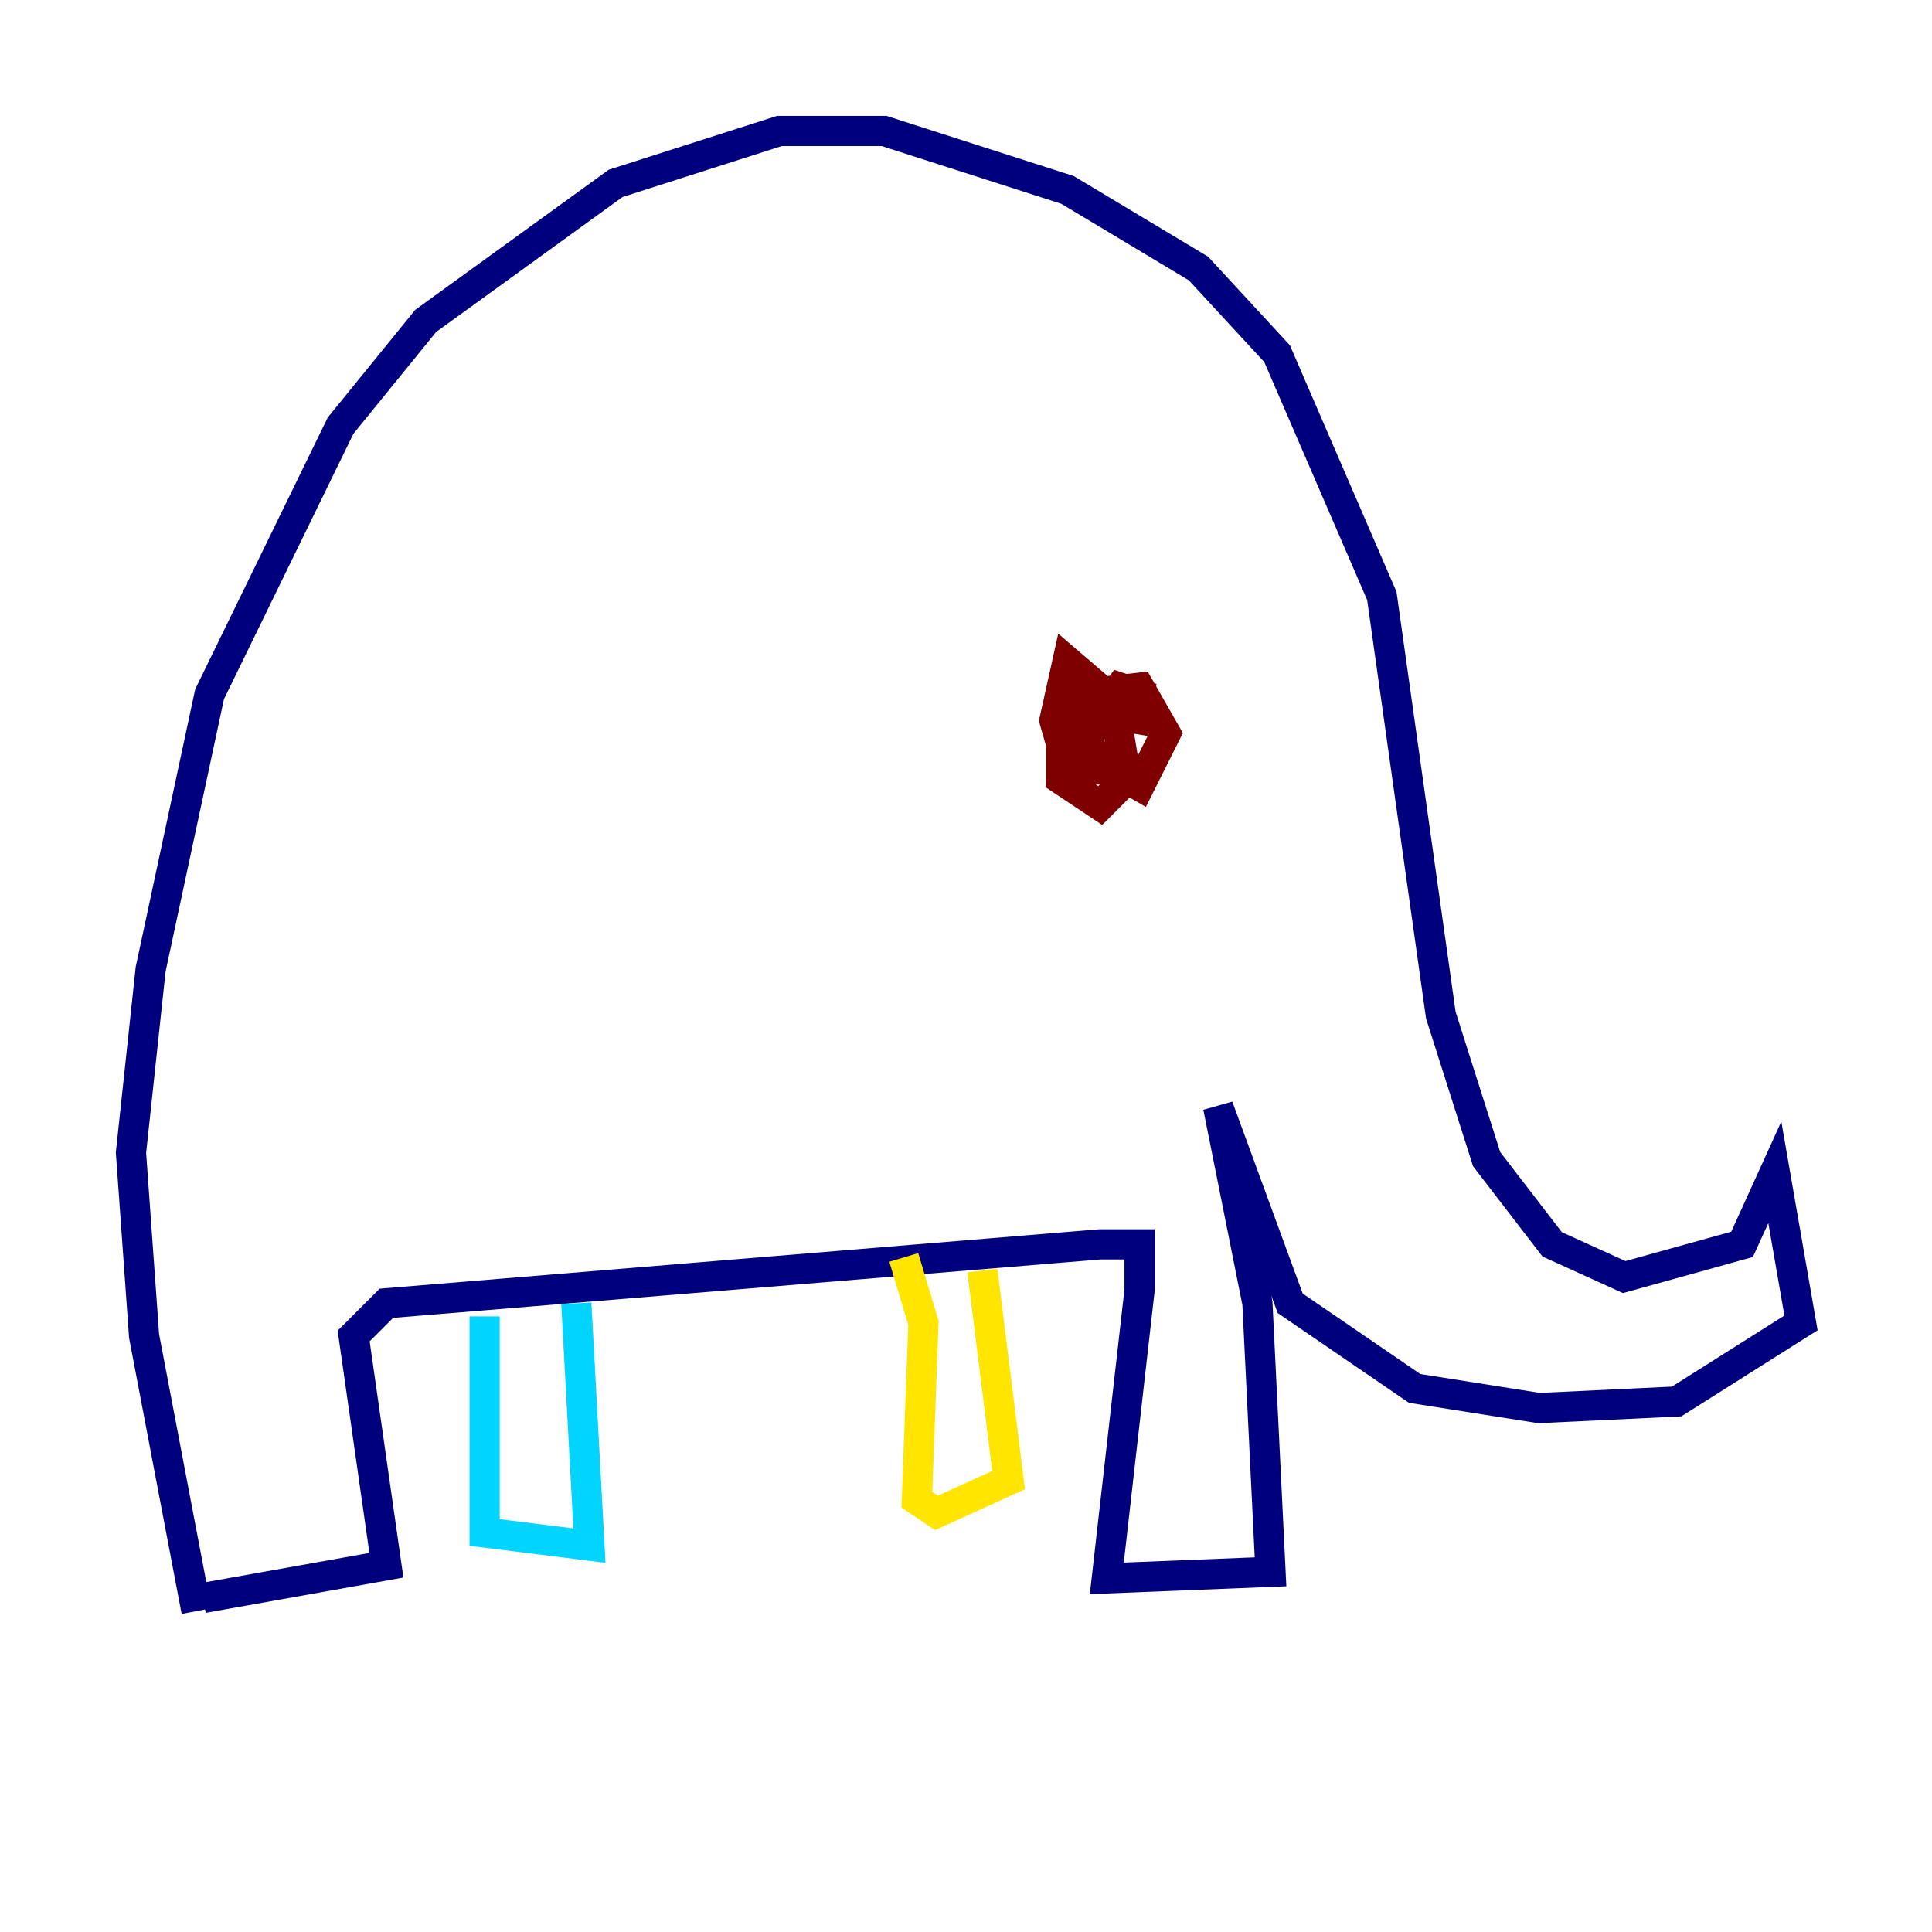 <?xml version="1.0" encoding="utf-8" ?>
<svg baseProfile="tiny" height="128" version="1.2" viewBox="0,0,128,128" width="128" xmlns="http://www.w3.org/2000/svg" xmlns:ev="http://www.w3.org/2001/xml-events" xmlns:xlink="http://www.w3.org/1999/xlink"><defs /><polyline fill="none" points="13.017,106.739 9.546,88.515 8.678,76.366 9.98,64.217 13.885,45.993 22.563,28.203 28.203,21.261 40.786,12.149 51.634,8.678 58.576,8.678 70.725,12.583 79.403,17.79 84.61,23.43 91.552,39.485 95.458,67.254 98.495,76.8 102.834,82.441 107.607,84.61 115.417,82.441 117.586,77.668 119.322,87.647 111.078,92.854 101.966,93.288 93.722,91.986 85.478,86.346 80.705,73.329 83.308,86.346 84.176,104.136 73.329,104.57 75.498,85.478 75.498,82.441 72.895,82.441 25.6,86.346 23.43,88.515 25.6,103.702 13.451,105.871" stroke="#00007f" stroke-width="2" /><polyline fill="none" points="32.108,87.214 32.108,101.532 39.051,102.4 38.183,86.346" stroke="#00d4ff" stroke-width="2" /><polyline fill="none" points="59.878,83.308 61.18,87.647 60.746,99.363 62.047,100.231 66.82,98.061 65.085,84.176" stroke="#ffe500" stroke-width="2" /><polyline fill="none" points="75.064,51.2 70.725,50.766 69.858,47.729 70.725,43.824 73.763,46.427 74.63,51.634 72.895,53.37 70.291,51.634 70.291,48.163 71.593,45.993 75.498,45.559 77.234,48.597 75.498,52.068 72.461,50.332 72.027,48.597 74.197,45.559 75.498,45.993 75.064,48.597" stroke="#7f0000" stroke-width="2" /></svg>